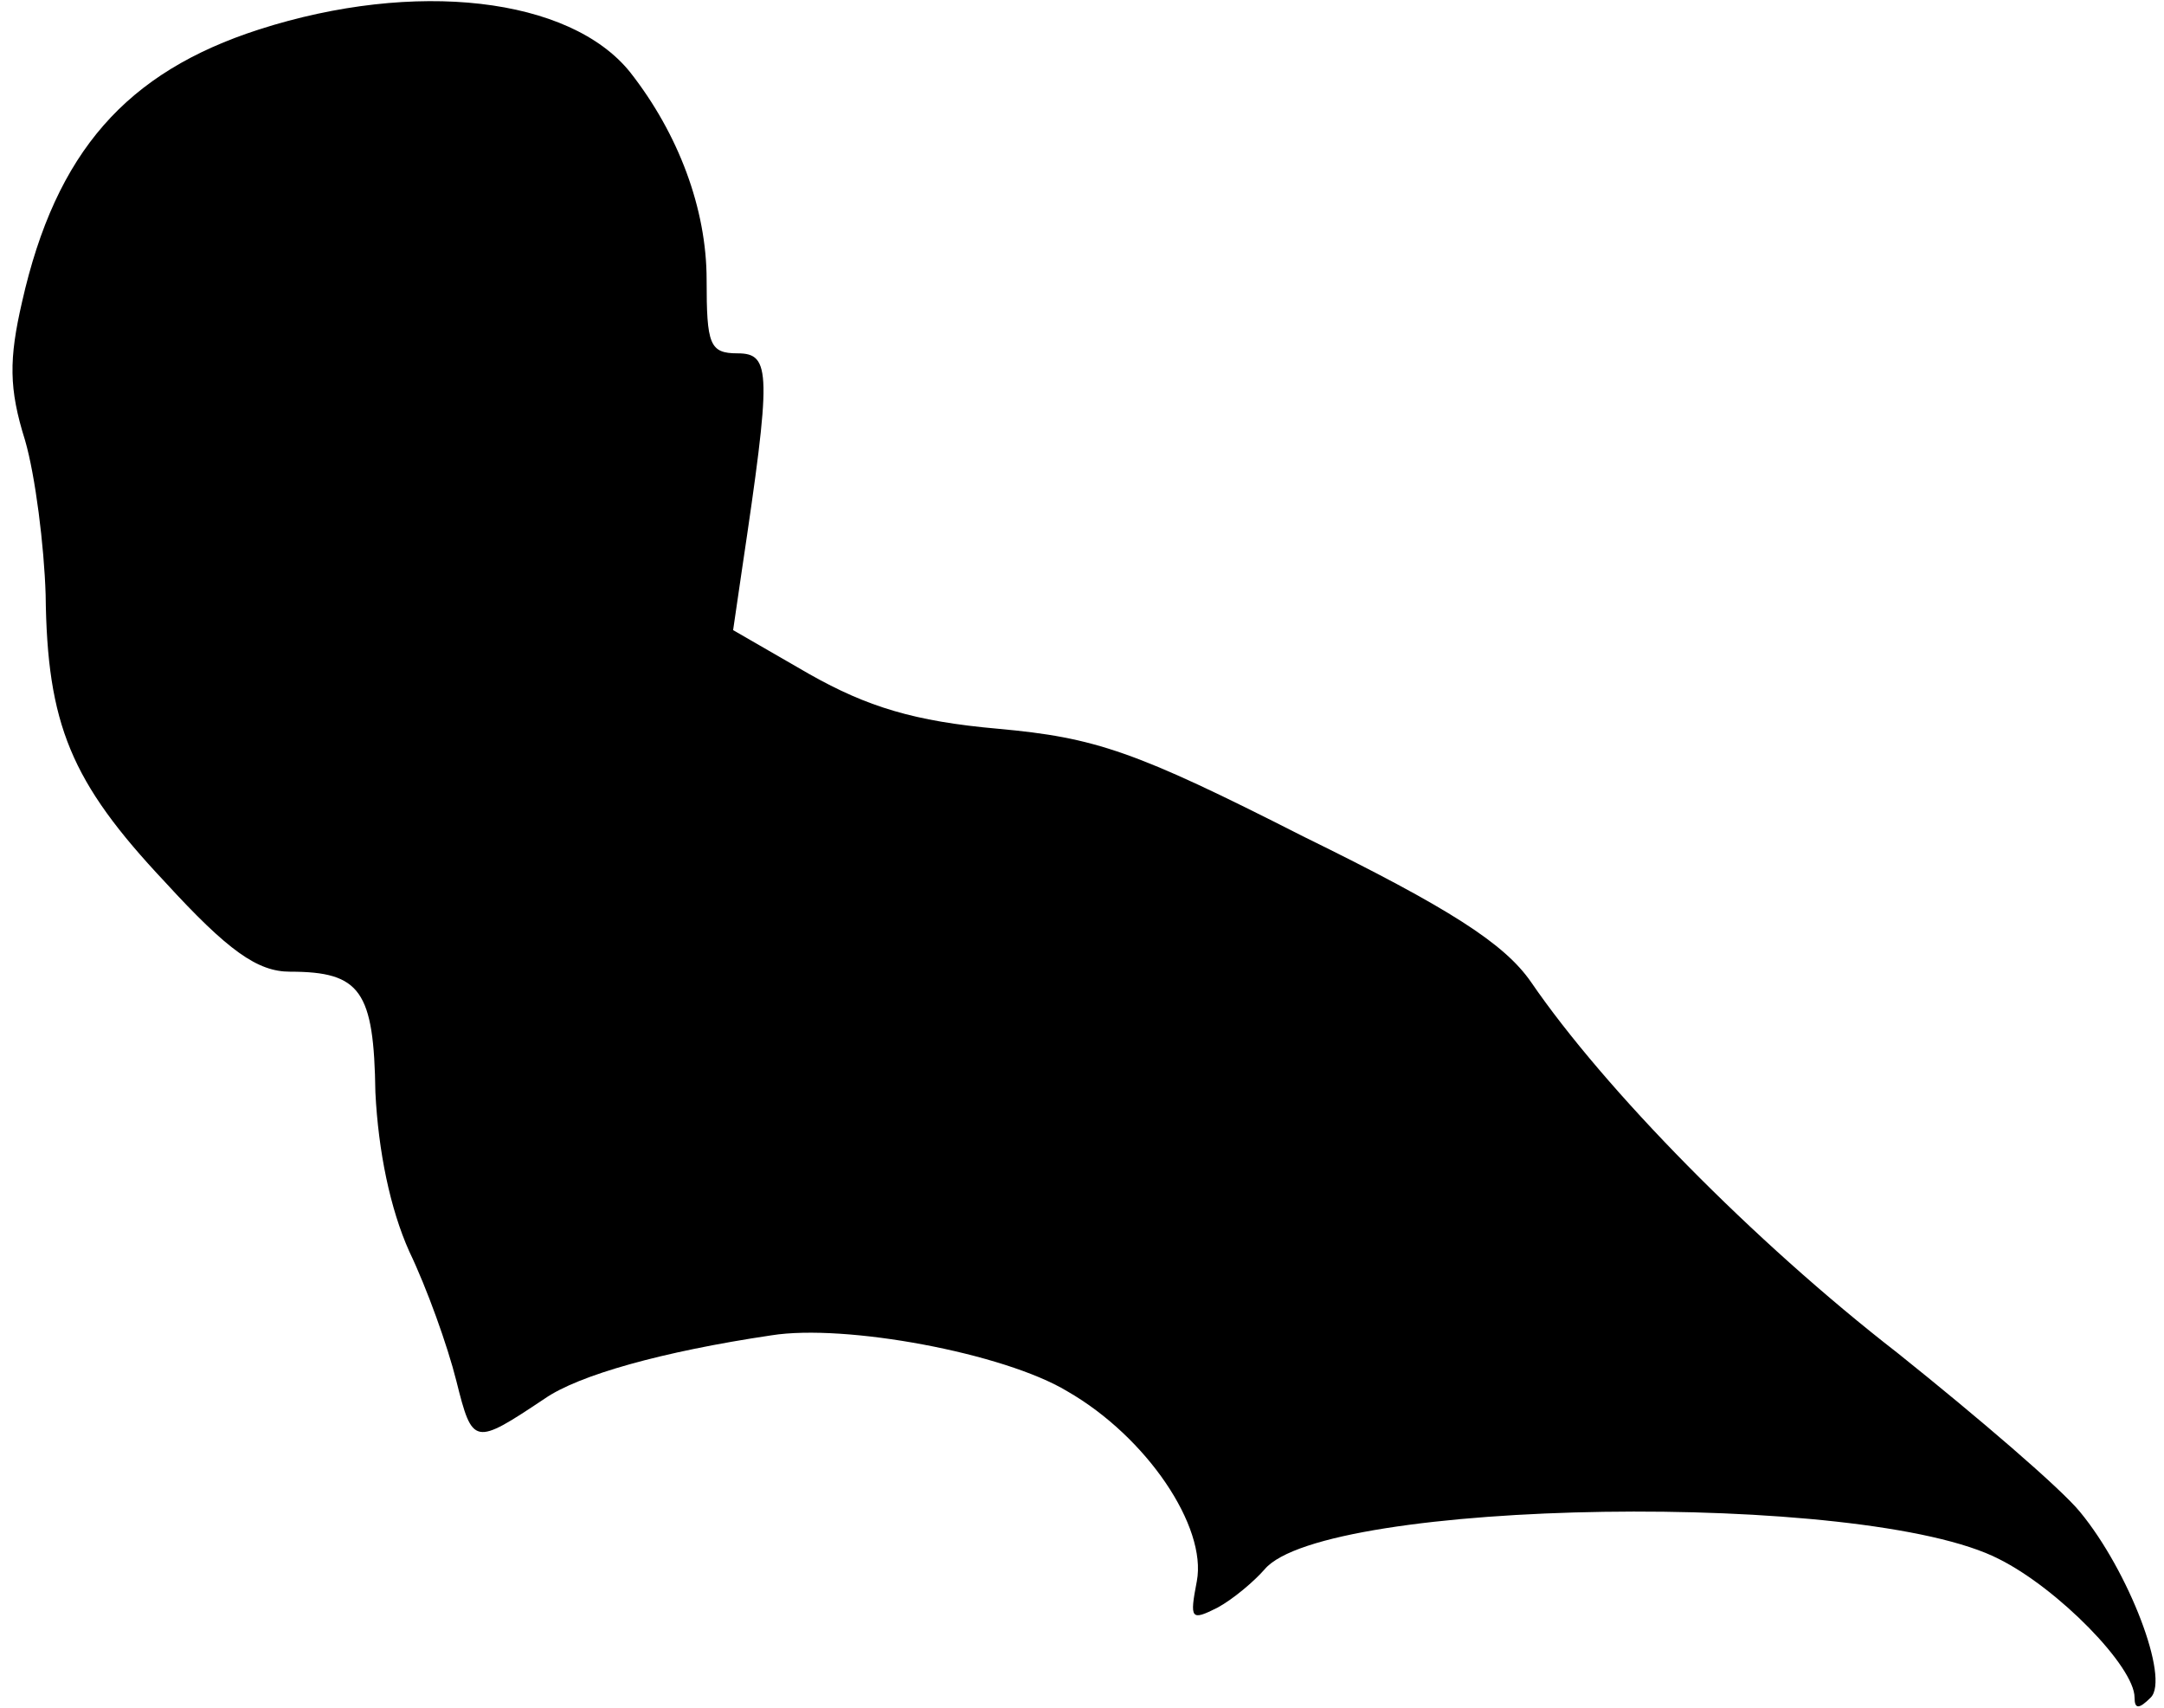 <?xml version="1.0" standalone="no"?>
<!DOCTYPE svg PUBLIC "-//W3C//DTD SVG 20010904//EN"
 "http://www.w3.org/TR/2001/REC-SVG-20010904/DTD/svg10.dtd">
<svg version="1.0" xmlns="http://www.w3.org/2000/svg"
 width="147pt" height="116pt" viewBox="0 0 147 116"
 preserveAspectRatio="xMidYMid meet">
<g transform="translate(0,116) scale(0.1,-0.1)"
fill="#000000" stroke="none">
<path fill="#000000" stroke="none" d="M176 1140 c-90 -29 -138 -83 -161 -185
-9 -39 -9 -59 2 -94 7 -24 13 -72 14 -105 1 -88 17 -127 81 -195 43 -47 63
-61 85 -61 48 0 57 -13 58 -82 2 -40 10 -79 23 -108 12 -25 26 -64 32 -88 11
-44 12 -44 60 -12 23 16 80 32 154 43 50 8 158 -12 201 -38 54 -31 95 -92 88
-129 -5 -26 -4 -27 14 -18 11 6 25 18 32 26 40 48 408 54 499 7 40 -20 92 -73
92 -94 0 -8 3 -8 11 0 13 13 -15 86 -48 126 -13 16 -69 64 -124 108 -98 76
-199 179 -249 252 -18 26 -55 50 -155 99 -114 58 -141 67 -207 73 -57 5 -89
15 -128 37 l-52 30 6 41 c20 134 20 147 -3 147 -19 0 -21 6 -21 50 0 48 -19
99 -52 141 -41 51 -146 63 -252 29z"/>
</g>
</svg>
